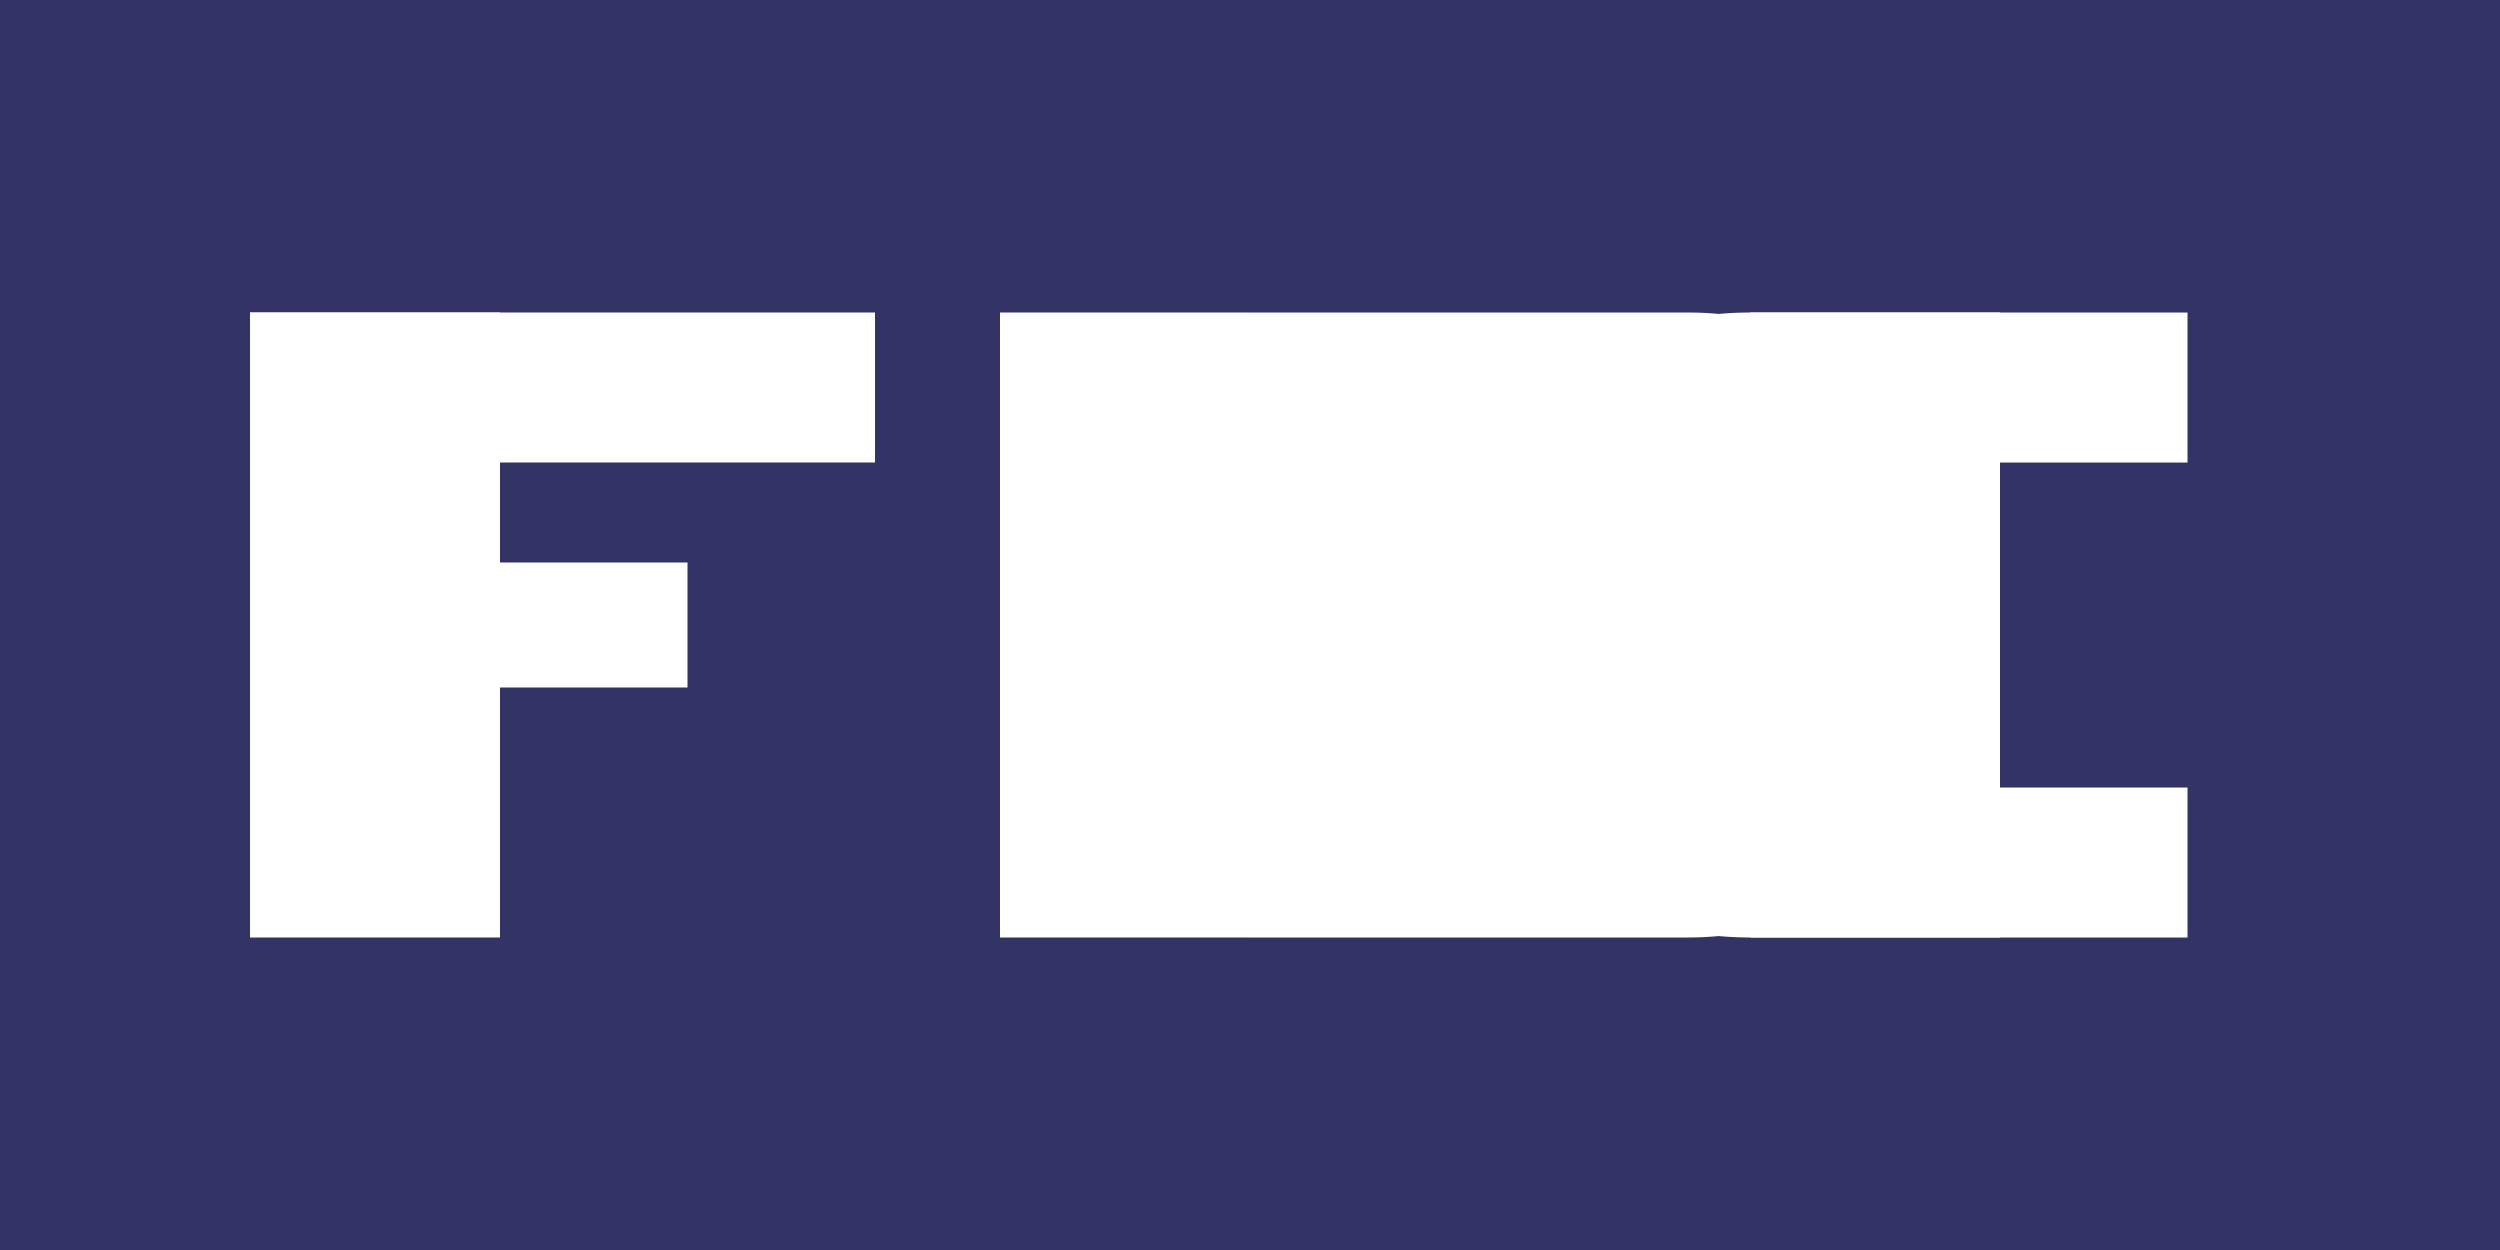 <?xml version="1.0" encoding="utf-8"?>
<svg version="1.1" id="Layer_1" xmlns="http://www.w3.org/2000/svg" xmlns:xlink="http://www.w3.org/1999/xlink" x="0px" y="0px"
     viewBox="0 0 200 100" style="background-color:#333366;" xml:space="preserve">
<style type="text/css">
    .st0{fill:#FFFFFF;}
</style>

<!-- Background Rectangle -->
<rect width="100%" height="100%" fill="#333366"/>

<!-- Letter F -->
<g>
    <rect x="20" y="25" width="20" height="50" class="st0"/>
    <rect x="20" y="25" width="50" height="12" class="st0"/>
    <rect x="20" y="45" width="35" height="10" class="st0"/>
</g>

<!-- Letter D -->
<g>
    <rect x="80" y="25" width="20" height="50" class="st0"/>
    <path class="st0" d="M100,25 h35 c15,0 25,12 25,25 s-10,25 -25,25 h-35 V25 z"/>
</g>

<!-- Letter I -->
<g>
    <rect x="140" y="25" width="20" height="50" class="st0"/>
</g>

<!-- Letter C -->
<g>
    <path class="st0" d="M175,25 h-35 c-15,0 -25,12 -25,25 s10,25 25,25 h35 v-12 h-33 c-6,0 -10-6 -10-13 s4-13 10-13 h33 V25 z"/>
</g>
</svg>
